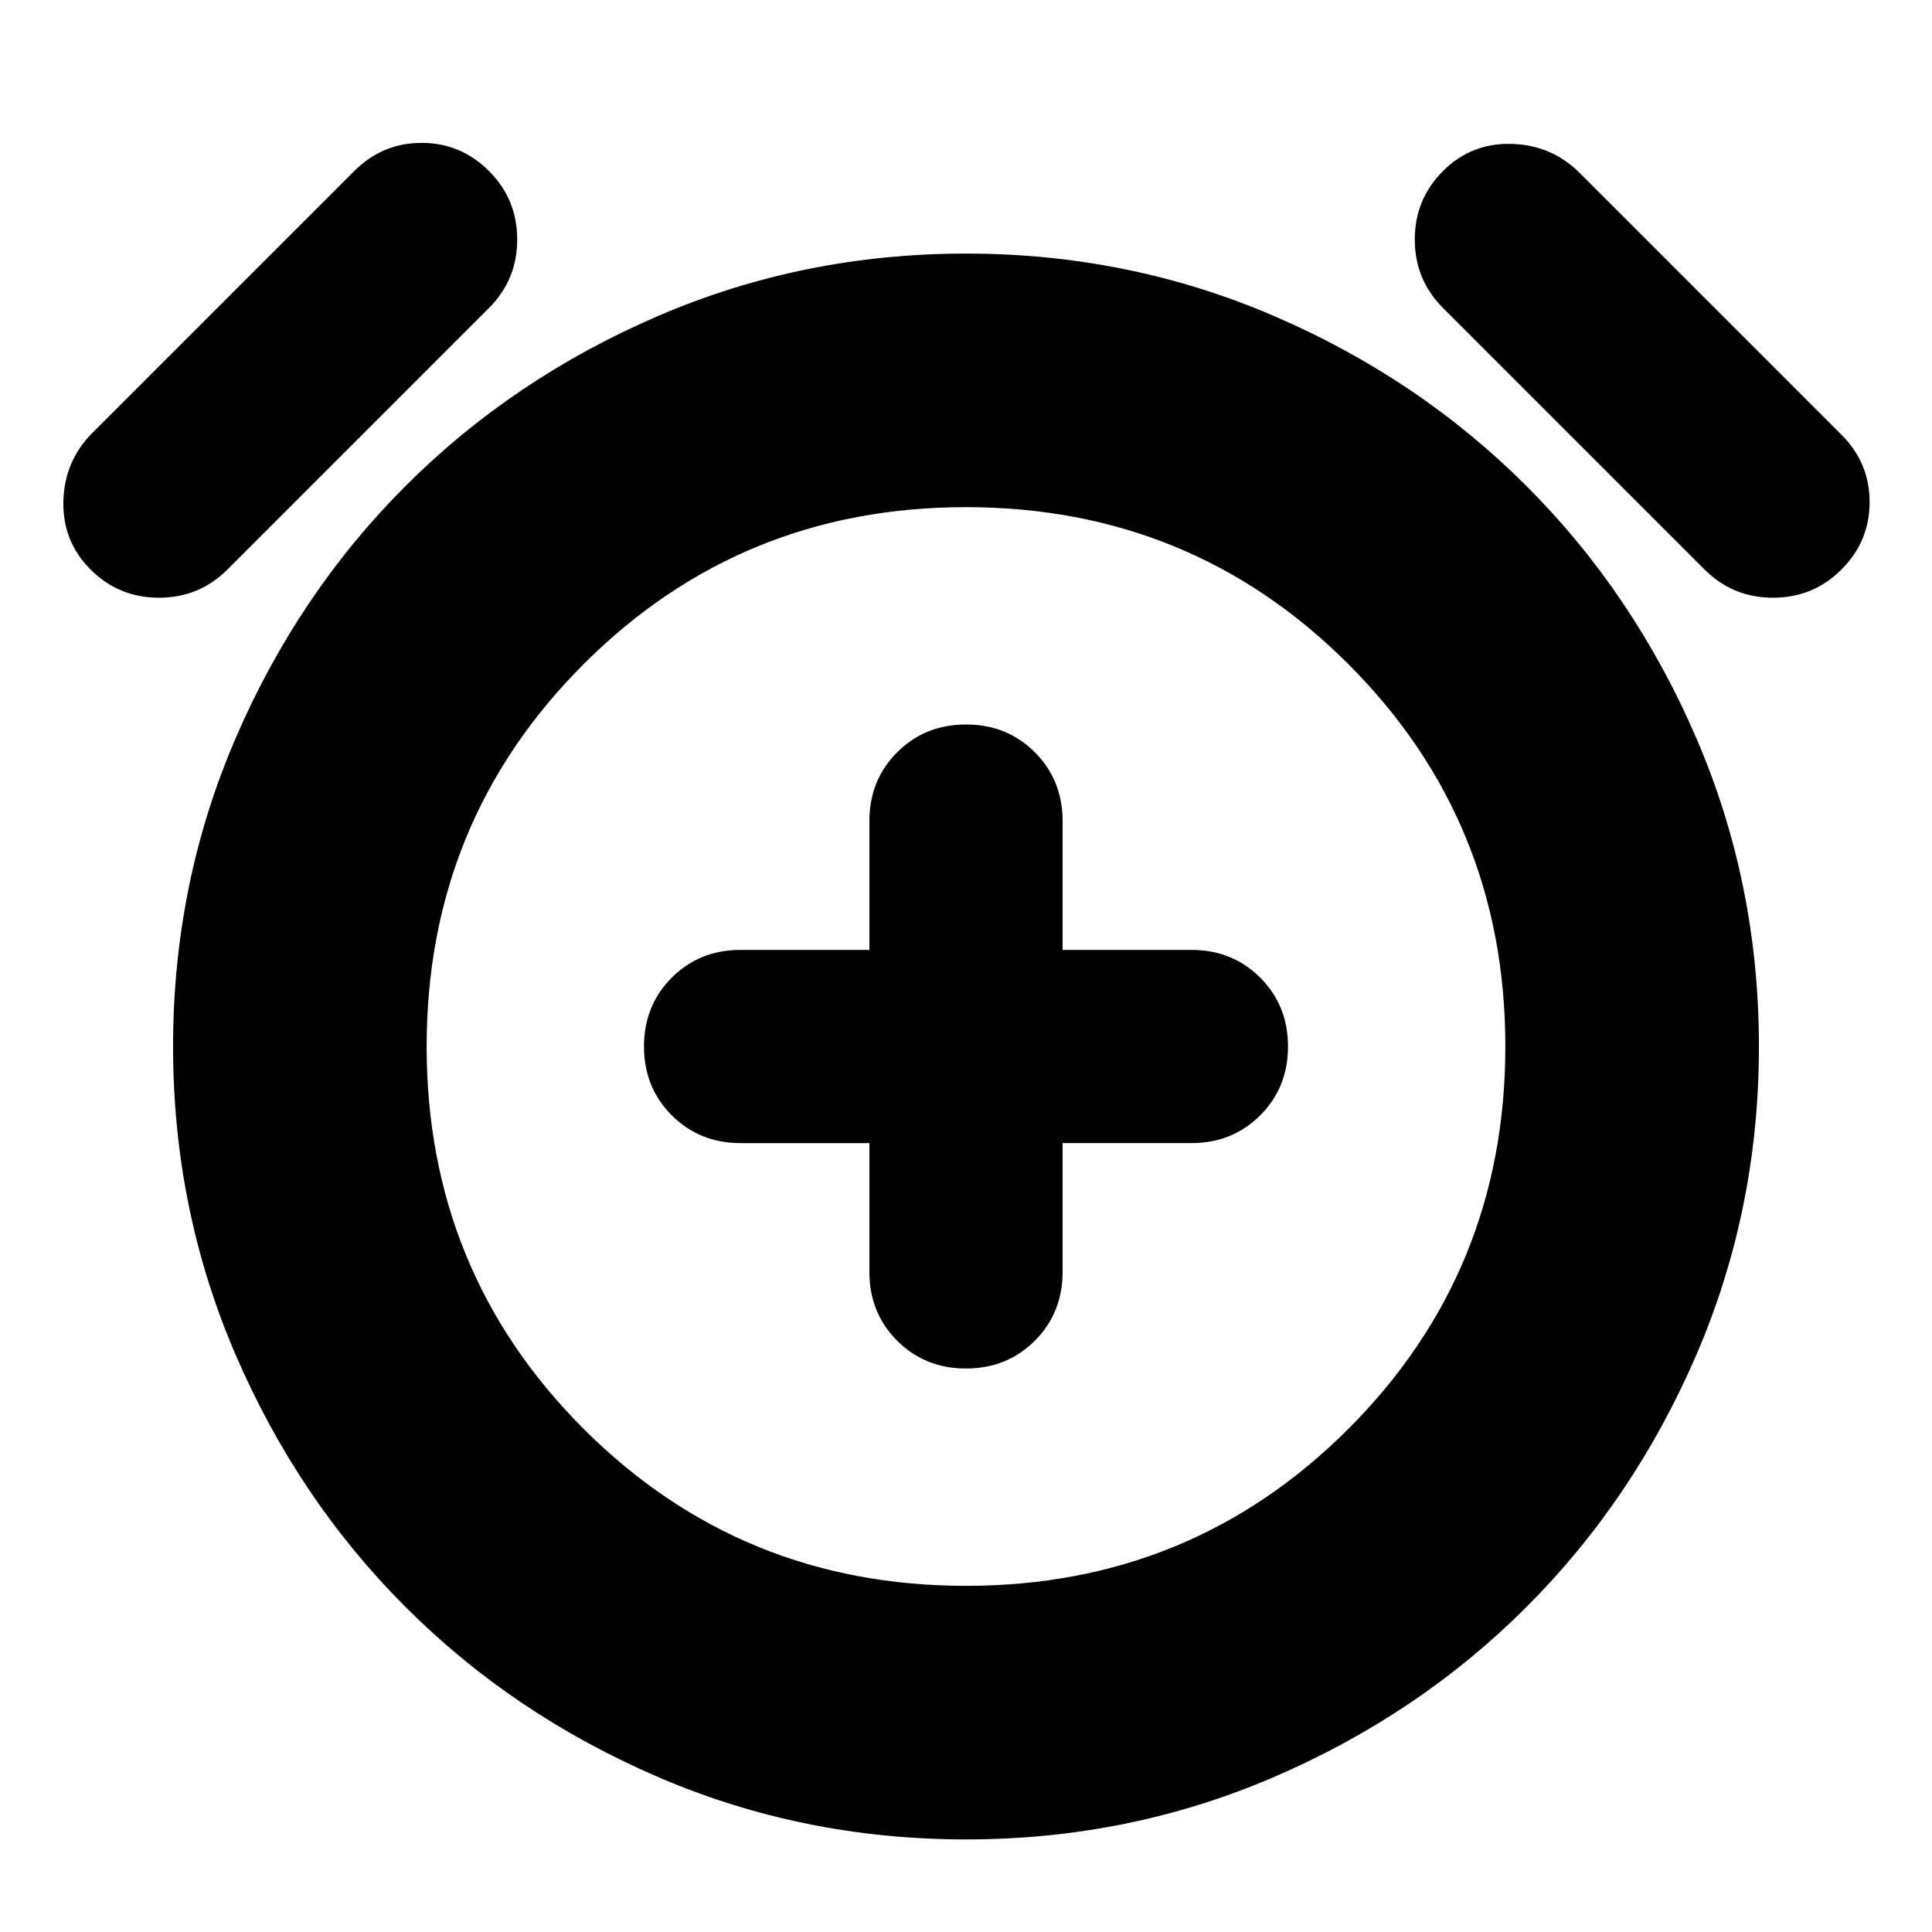 <svg xmlns="http://www.w3.org/2000/svg" height="24" viewBox="0 -960 960 960" width="24"><path d="M432-392v64q0 20.4 13.8 34.2Q459.6-280 480-280q20.4 0 34.2-13.8Q528-307.6 528-328v-64h64q20.4 0 34.2-13.8Q640-419.6 640-440q0-20.4-13.8-34.2Q612.4-488 592-488h-64v-64q0-20.4-13.8-34.2Q500.4-600 480-600q-20.4 0-34.2 13.8Q432-572.4 432-552v64h-64q-20.4 0-34.2 13.8Q320-460.4 320-440q0 20.4 13.8 34.2Q347.6-392 368-392h64Zm48 346q-81 0-153-31t-125.5-84.5Q148-215 117-287T86-440q0-81 31-153t84.5-125.5Q255-772 327-803t153-31q81 0 153 31t125.5 84.5Q812-665 843-593t31 153q0 81-31 153t-84.5 125.5Q705-108 633-77T480-46Zm0-394ZM45-677q-14-14-13.5-34T46-745l130-130q14-14 33.5-14t33.5 14q14 14 14 34t-14 34L113-677q-14 14-34 14t-34-14Zm870 0q-14 14-34 14t-34-14L717-807q-14-14-14-34t14-34q14-14 34-13.5t34 14.5l130 130q14 14 14 33.5T915-677ZM480.01-172Q592-172 670-250.01q78-78.01 78-190T669.99-630q-78.01-78-190-78T290-629.99q-78 78.01-78 190T290.01-250q78.01 78 190 78Z"/></svg>
